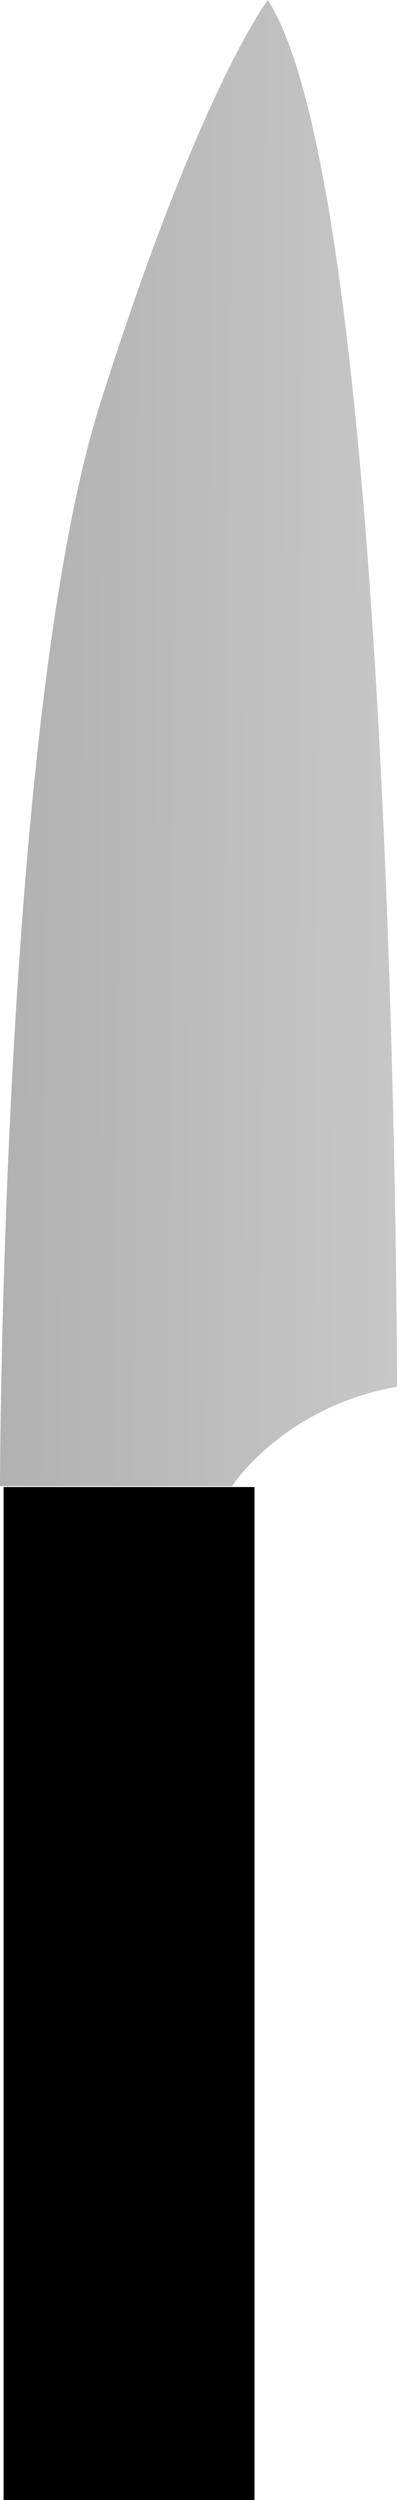 <svg xmlns="http://www.w3.org/2000/svg" xmlns:xlink="http://www.w3.org/1999/xlink" width="52.219" height="328.25" viewBox="0 0 52.219 328.25">
  <defs>
    <linearGradient id="linear-gradient" x1="1.941" y1="0.896" x2="0" y2="0.857" gradientUnits="objectBoundingBox">
      <stop offset="0" stop-color="#dddcdc"/>
      <stop offset="1" stop-color="#b1b1b1"/>
    </linearGradient>
  </defs>
  <g id="paring_knife" transform="translate(-396.526 -62.75)">
    <path id="Path_87" data-name="Path 87" d="M12.717,26.583C25.763-14.641,34.755-26.358,34.755-26.358c16.956,26.5,16.99,182.074,16.99,182.074-14.981,2.654-21.71,13.065-21.71,13.065H-.474S-.33,67.807,12.717,26.583Z" transform="translate(397 89.107)" fill="url(#linear-gradient)"/>
    <rect id="Rectangle_55" data-name="Rectangle 55" width="33" height="133" transform="translate(397 258)"/>
  </g>
</svg>
